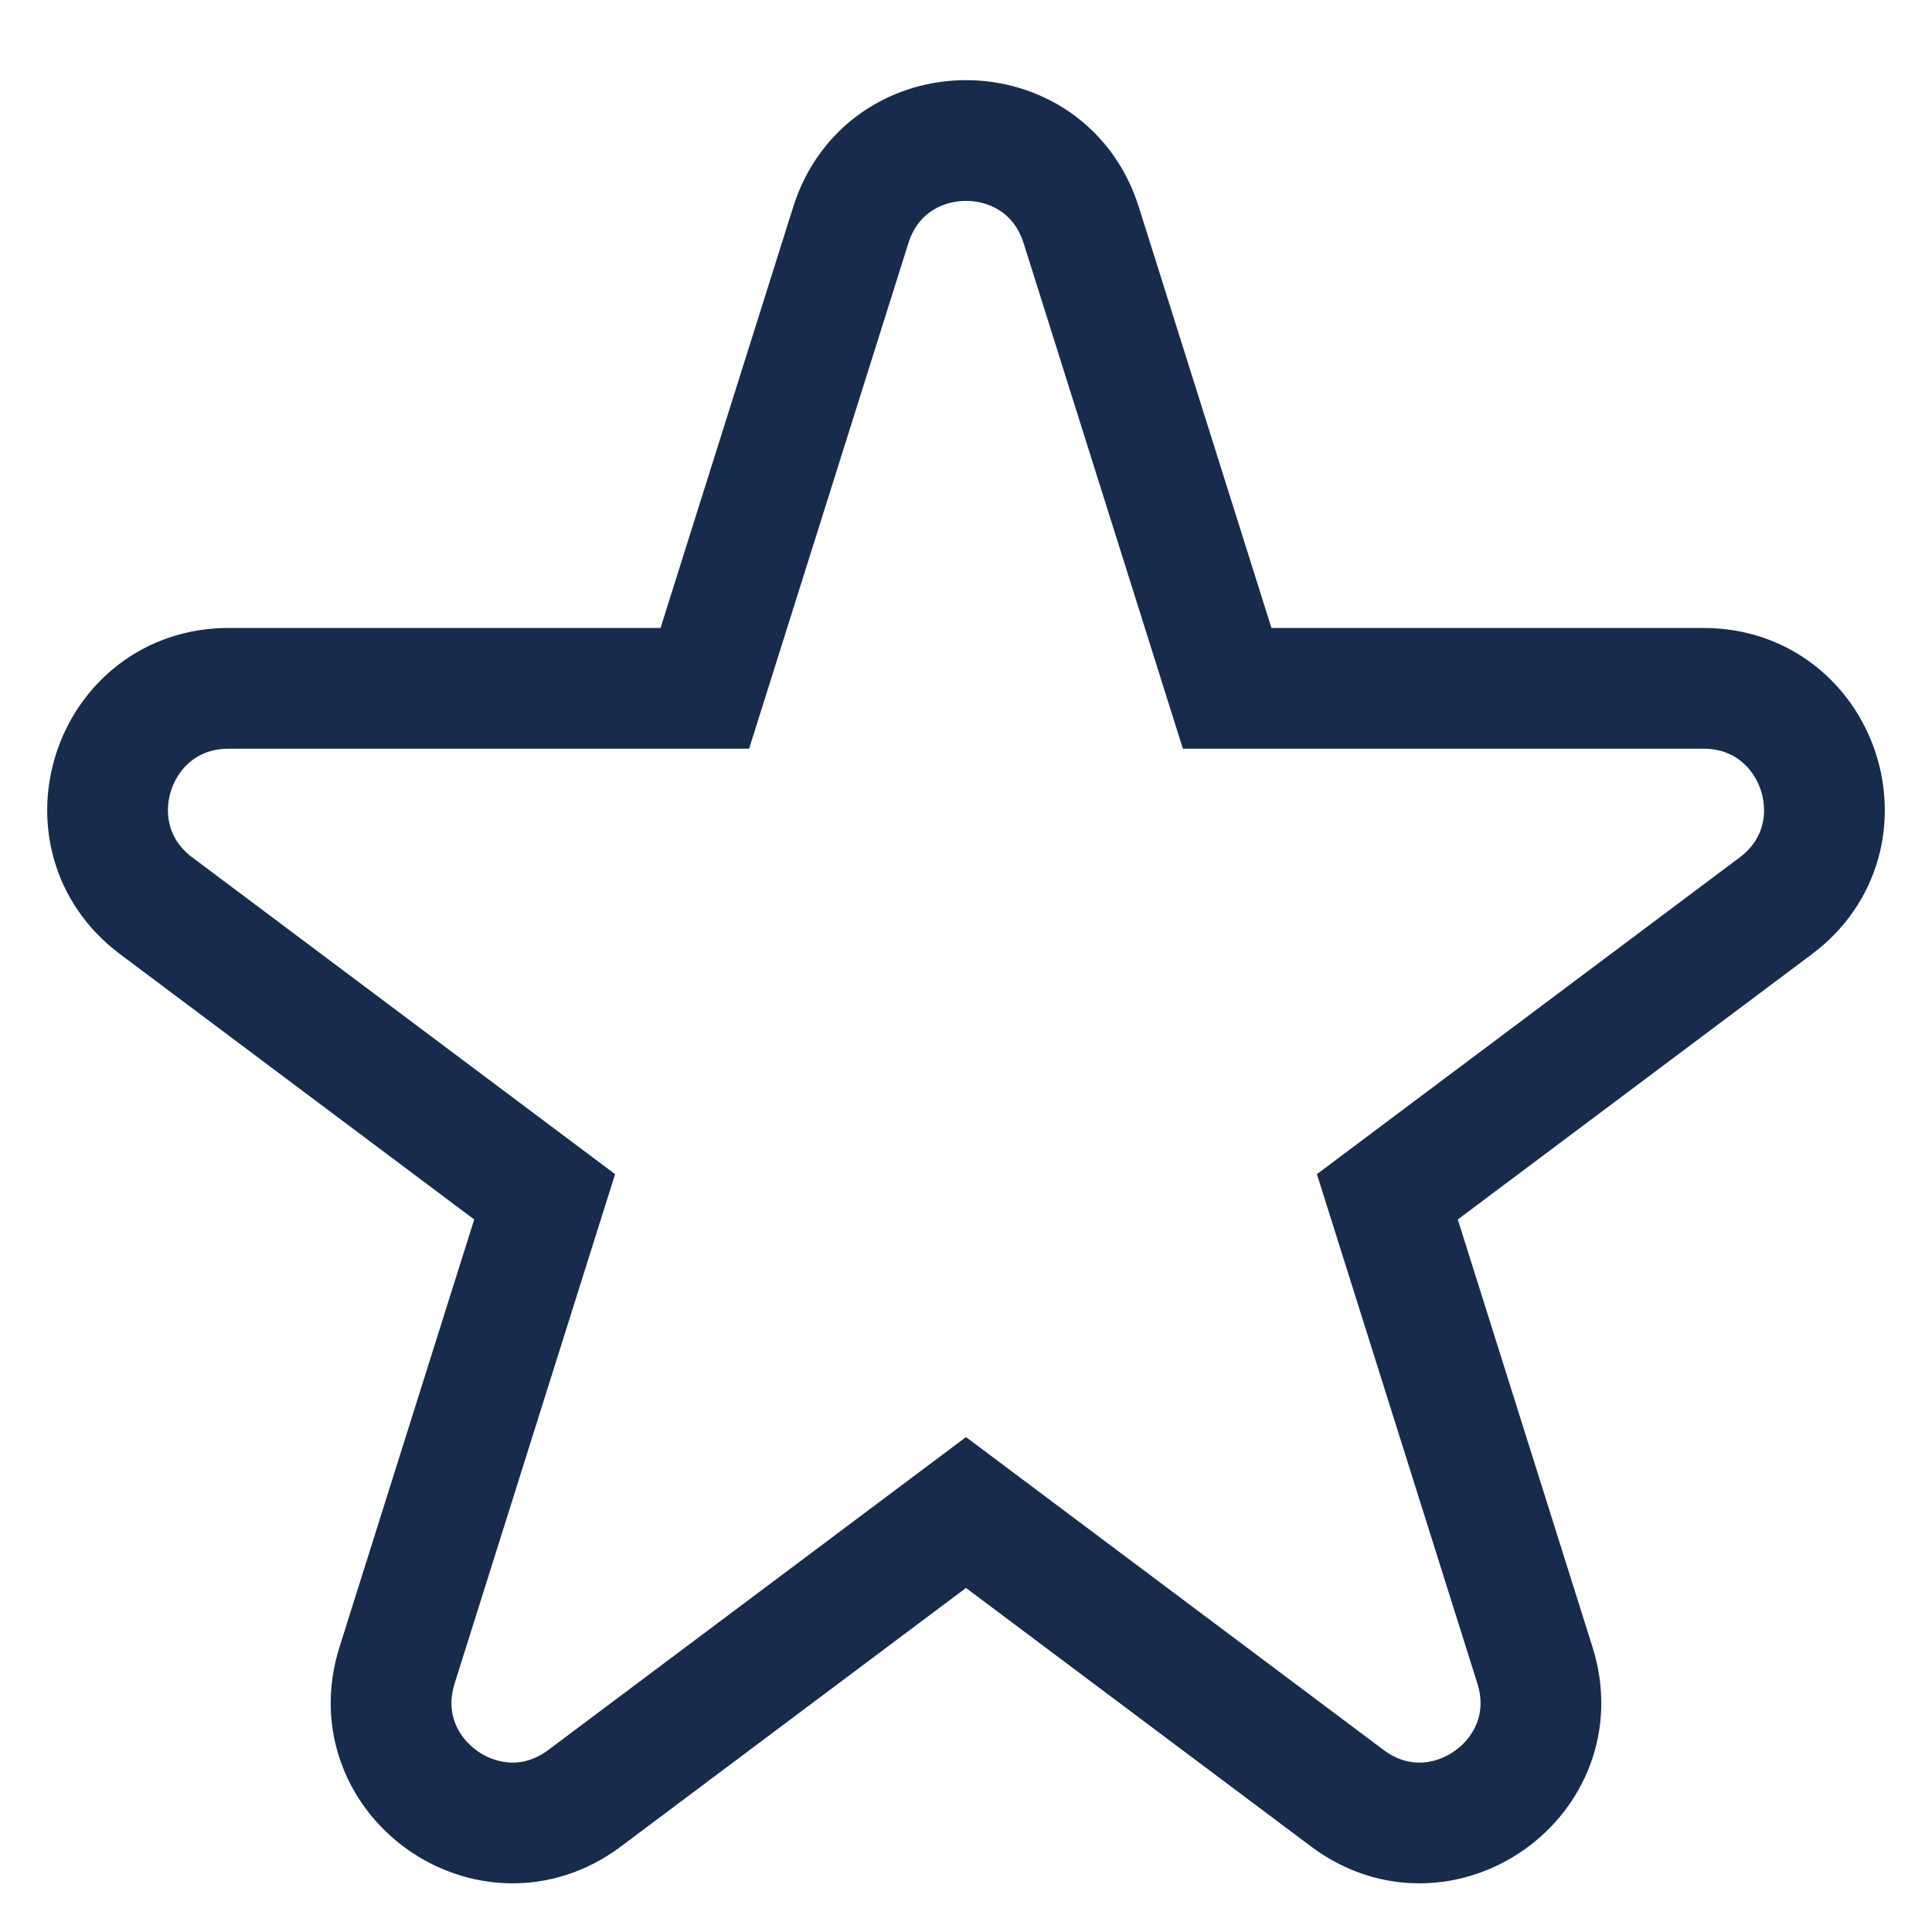 <svg width="32" height="32" viewBox="0 0 32 32" fill="none" xmlns="http://www.w3.org/2000/svg">
<g clip-path="url(#clip0)">
<path d="M20.326 11.401L17.908 3.727C17.32 1.861 14.68 1.861 14.092 3.727L11.674 11.401H3.786C1.863 11.401 1.048 13.849 2.586 15.002L9.021 19.823L6.576 27.584C5.992 29.437 8.127 30.951 9.682 29.785L16 25.052L22.317 29.785C23.873 30.951 26.008 29.437 25.424 27.584L22.979 19.823L29.414 15.002C30.952 13.849 30.137 11.401 28.215 11.401H20.326Z" stroke="#172B4D" stroke-width="2"/>
</g>
<defs>
<clipPath id="clip0">
<rect width="32" height="32" fill="white"/>
</clipPath>
</defs>
</svg>
